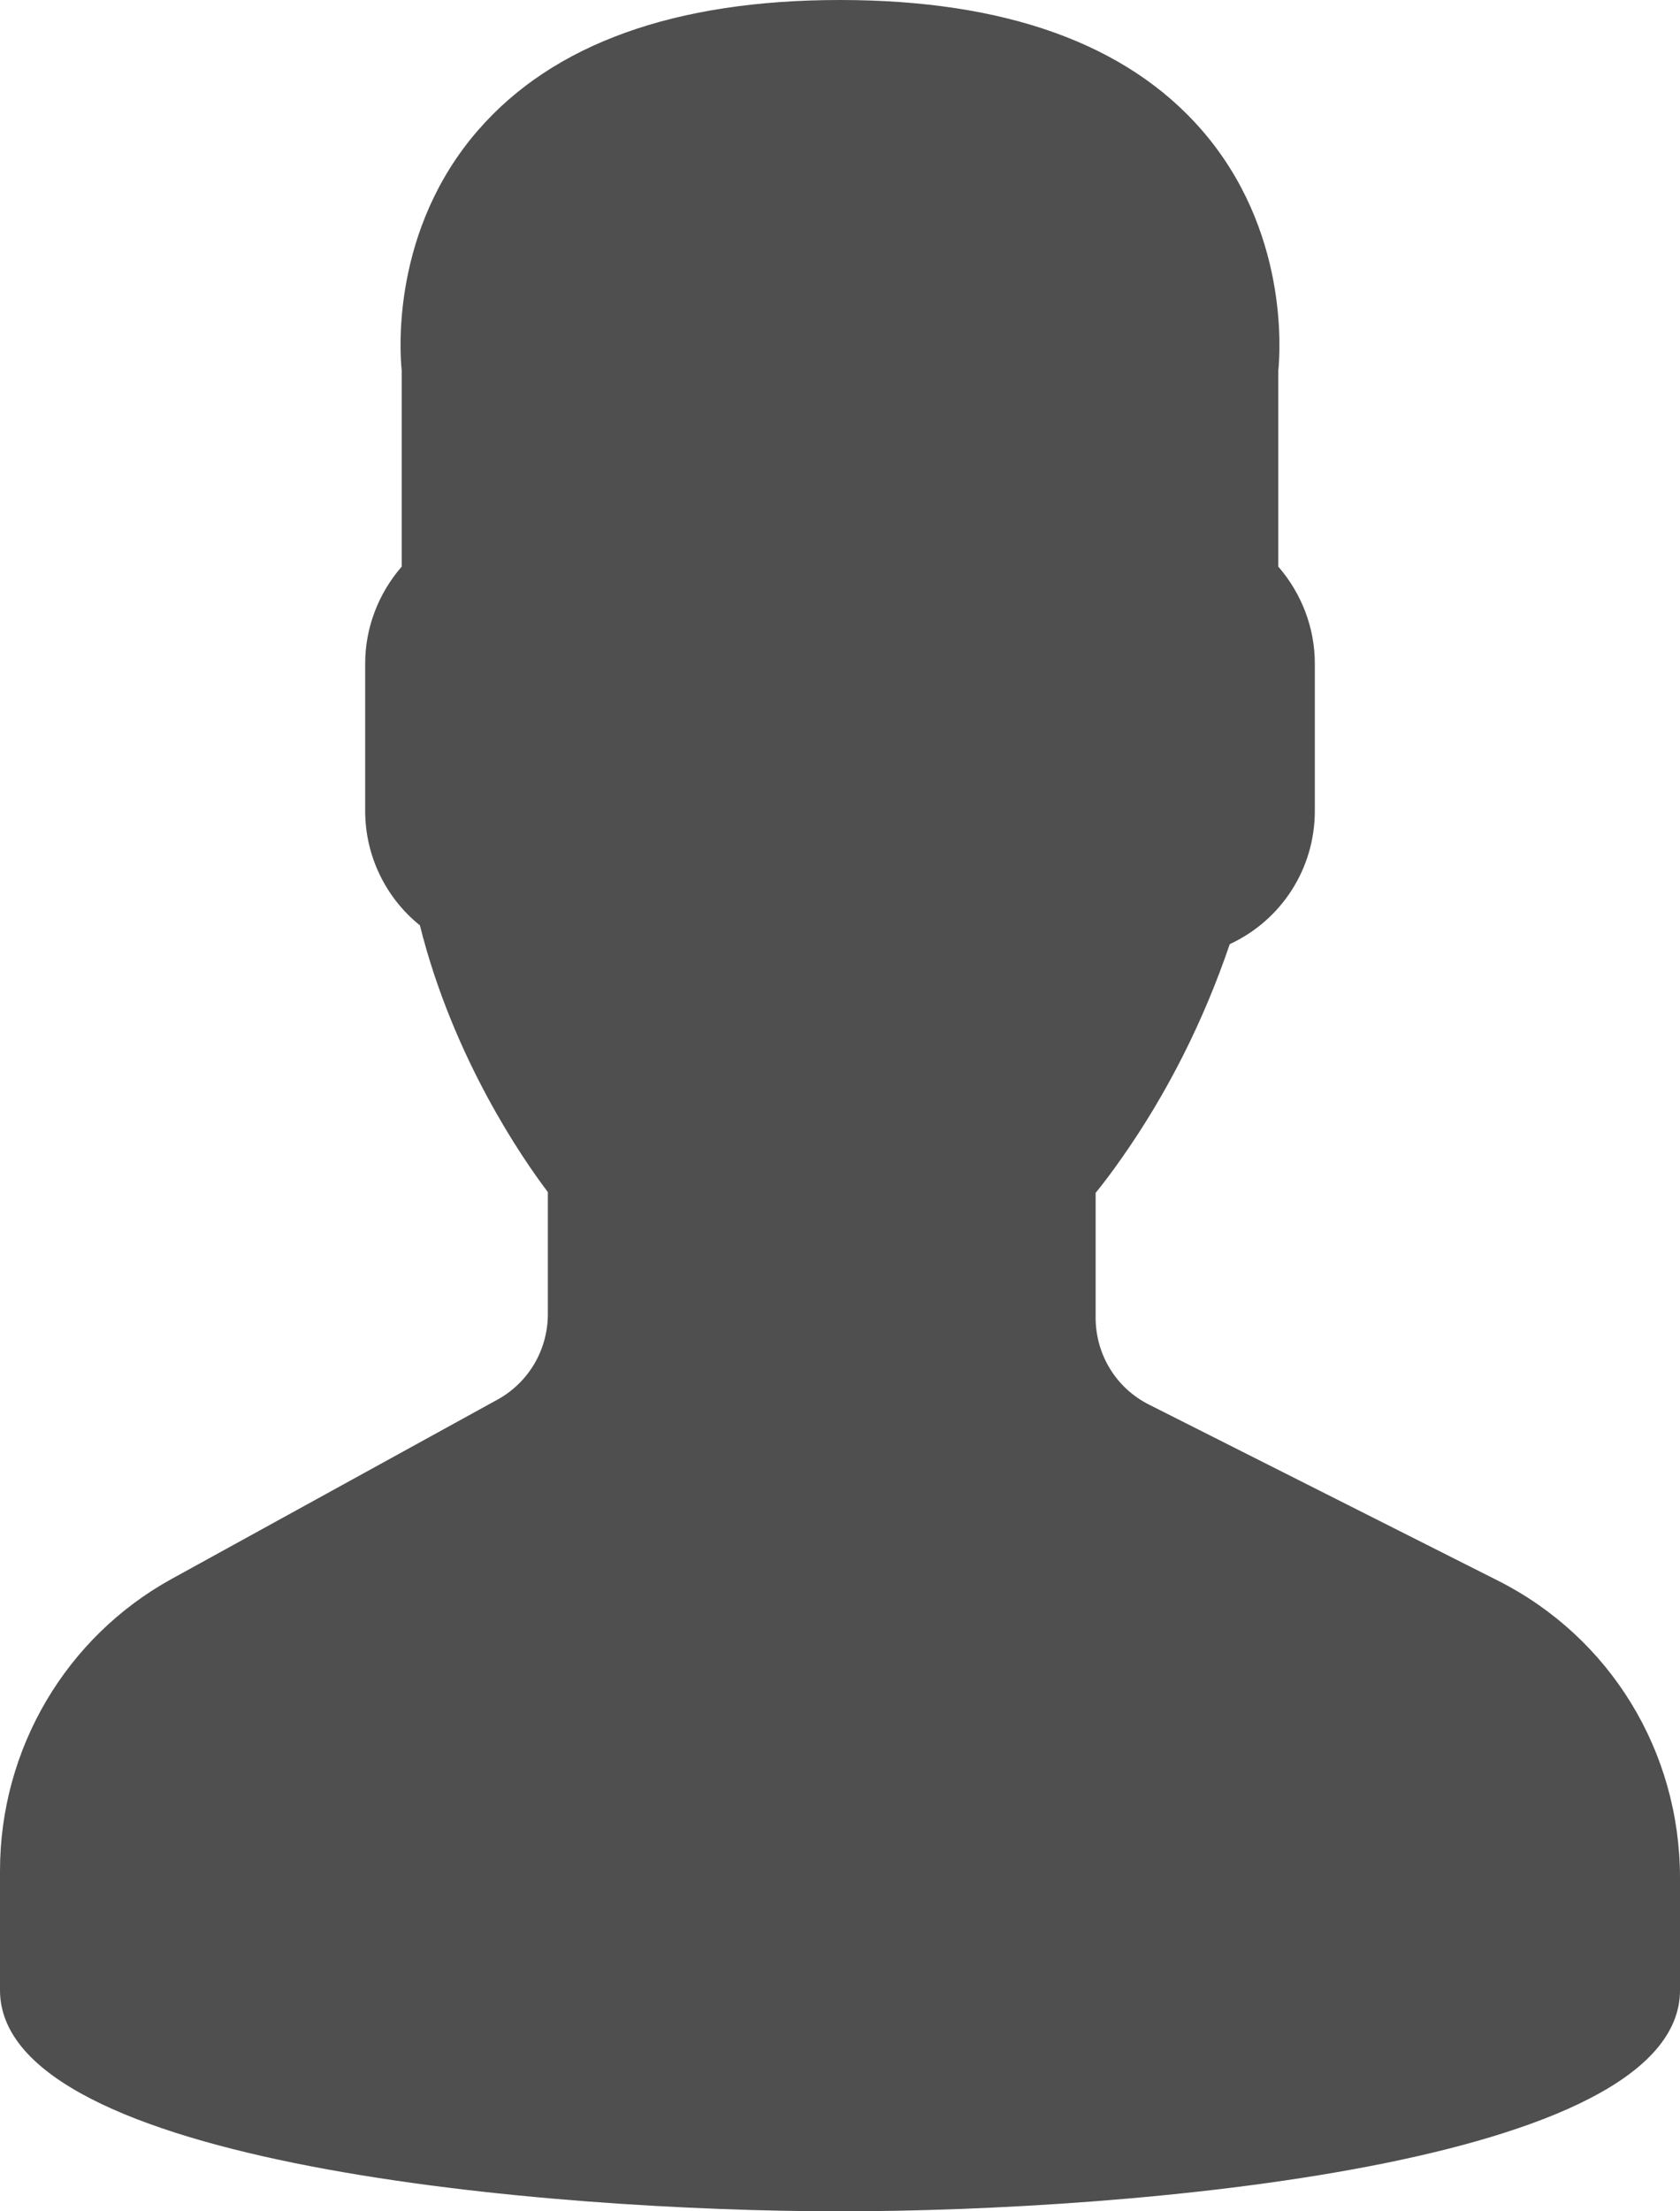 <svg width="19" height="25" viewBox="0 0 19 25" fill="none" xmlns="http://www.w3.org/2000/svg">
<path d="M16.941 17.87L12.995 15.88C12.623 15.693 12.391 15.315 12.391 14.895V13.486C12.486 13.37 12.585 13.237 12.688 13.09C13.2 12.361 13.61 11.549 13.908 10.674C14.491 10.404 14.87 9.823 14.87 9.167V7.5C14.87 7.099 14.721 6.71 14.457 6.406V4.19C14.48 3.961 14.57 2.597 13.592 1.471C12.744 0.495 11.367 0 9.5 0C7.633 0 6.256 0.495 5.408 1.471C4.429 2.596 4.52 3.961 4.543 4.19V6.406C4.279 6.71 4.13 7.099 4.13 7.5V9.167C4.13 9.674 4.359 10.147 4.749 10.462C5.127 11.973 5.919 13.112 6.196 13.477V14.856C6.196 15.26 5.978 15.63 5.627 15.823L1.942 17.85C0.744 18.51 0 19.774 0 21.151V22.5C0 24.477 6.214 25 9.5 25C12.786 25 19 24.477 19 22.5V21.232C19 19.8 18.211 18.511 16.941 17.87Z" fill="#4F4F4F"/>
</svg>
